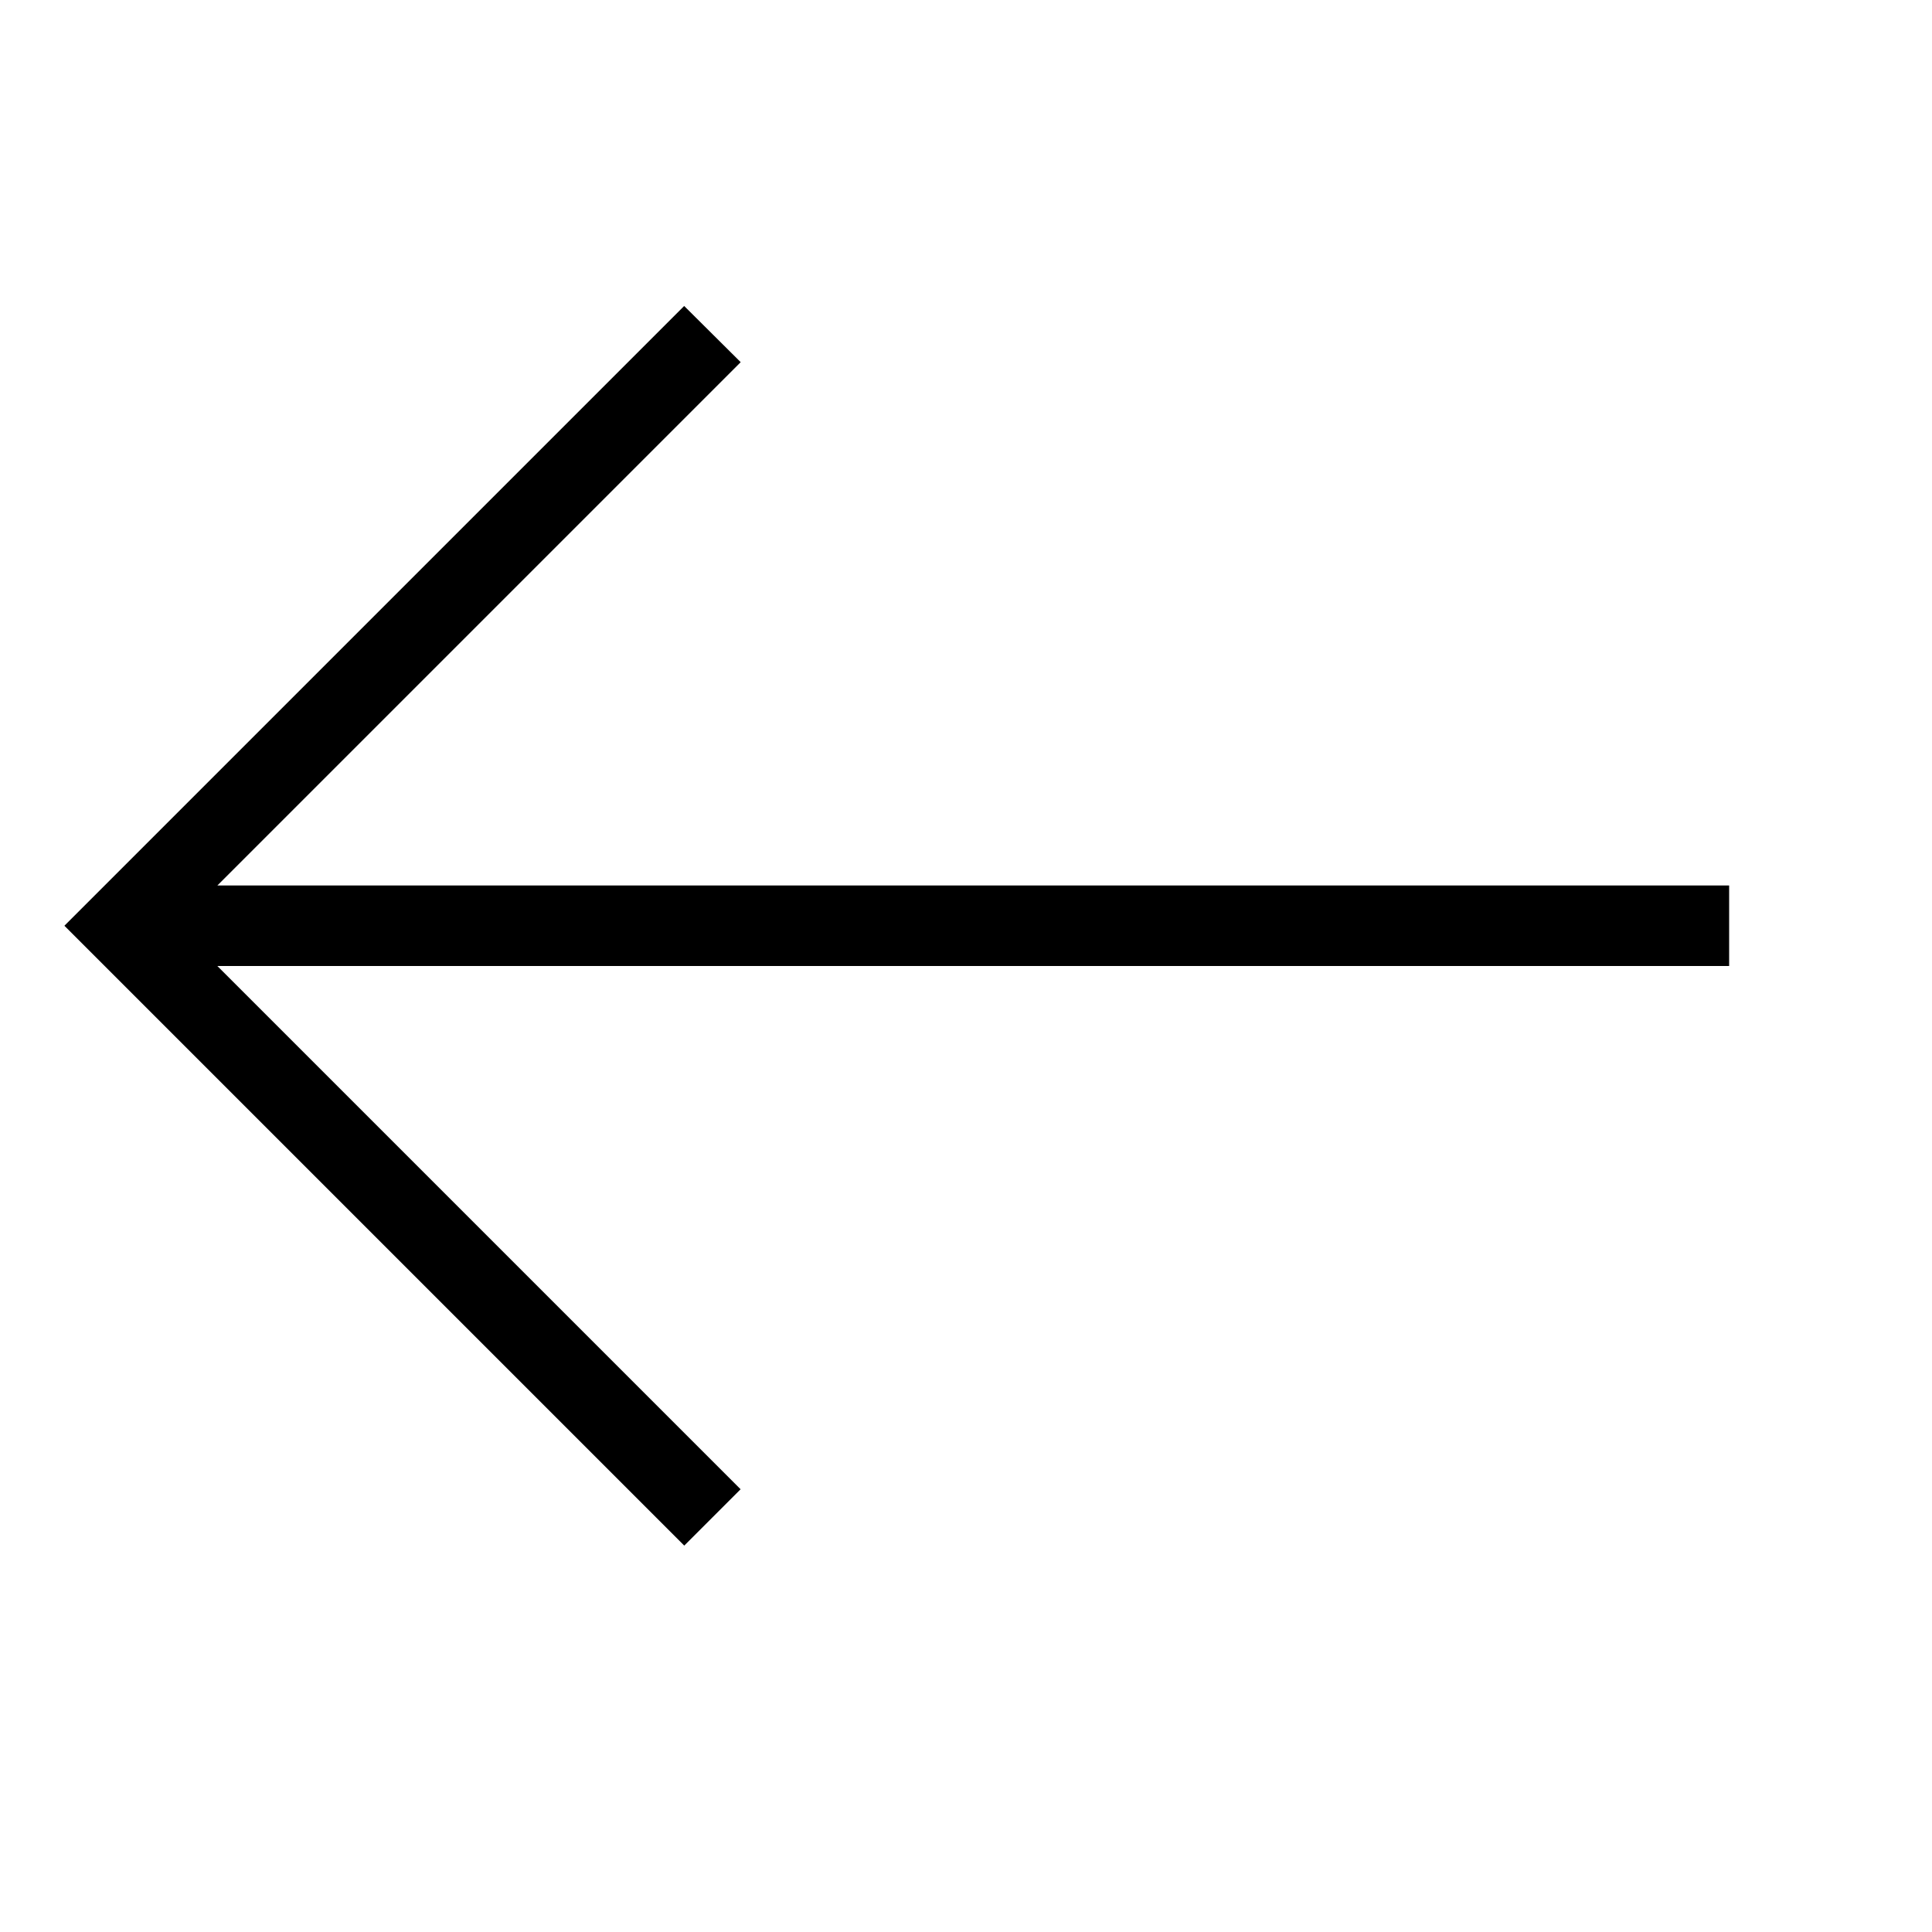 <svg width="24" height="24" viewBox="0 0 24 24" fill="none" xmlns="http://www.w3.org/2000/svg">
<path fill-rule="evenodd" clip-rule="evenodd" d="M8.85 18.85L9.2 18.5L5.95 15.25L2.7 12L21.48 12V11L2.7 11L5.95 7.75L9.201 4.499L8.85 4.15L8.499 3.801L4.65 7.65L0.8 11.5L4.65 15.35L8.5 19.2L8.85 18.85" fill="black"/>
</svg>
